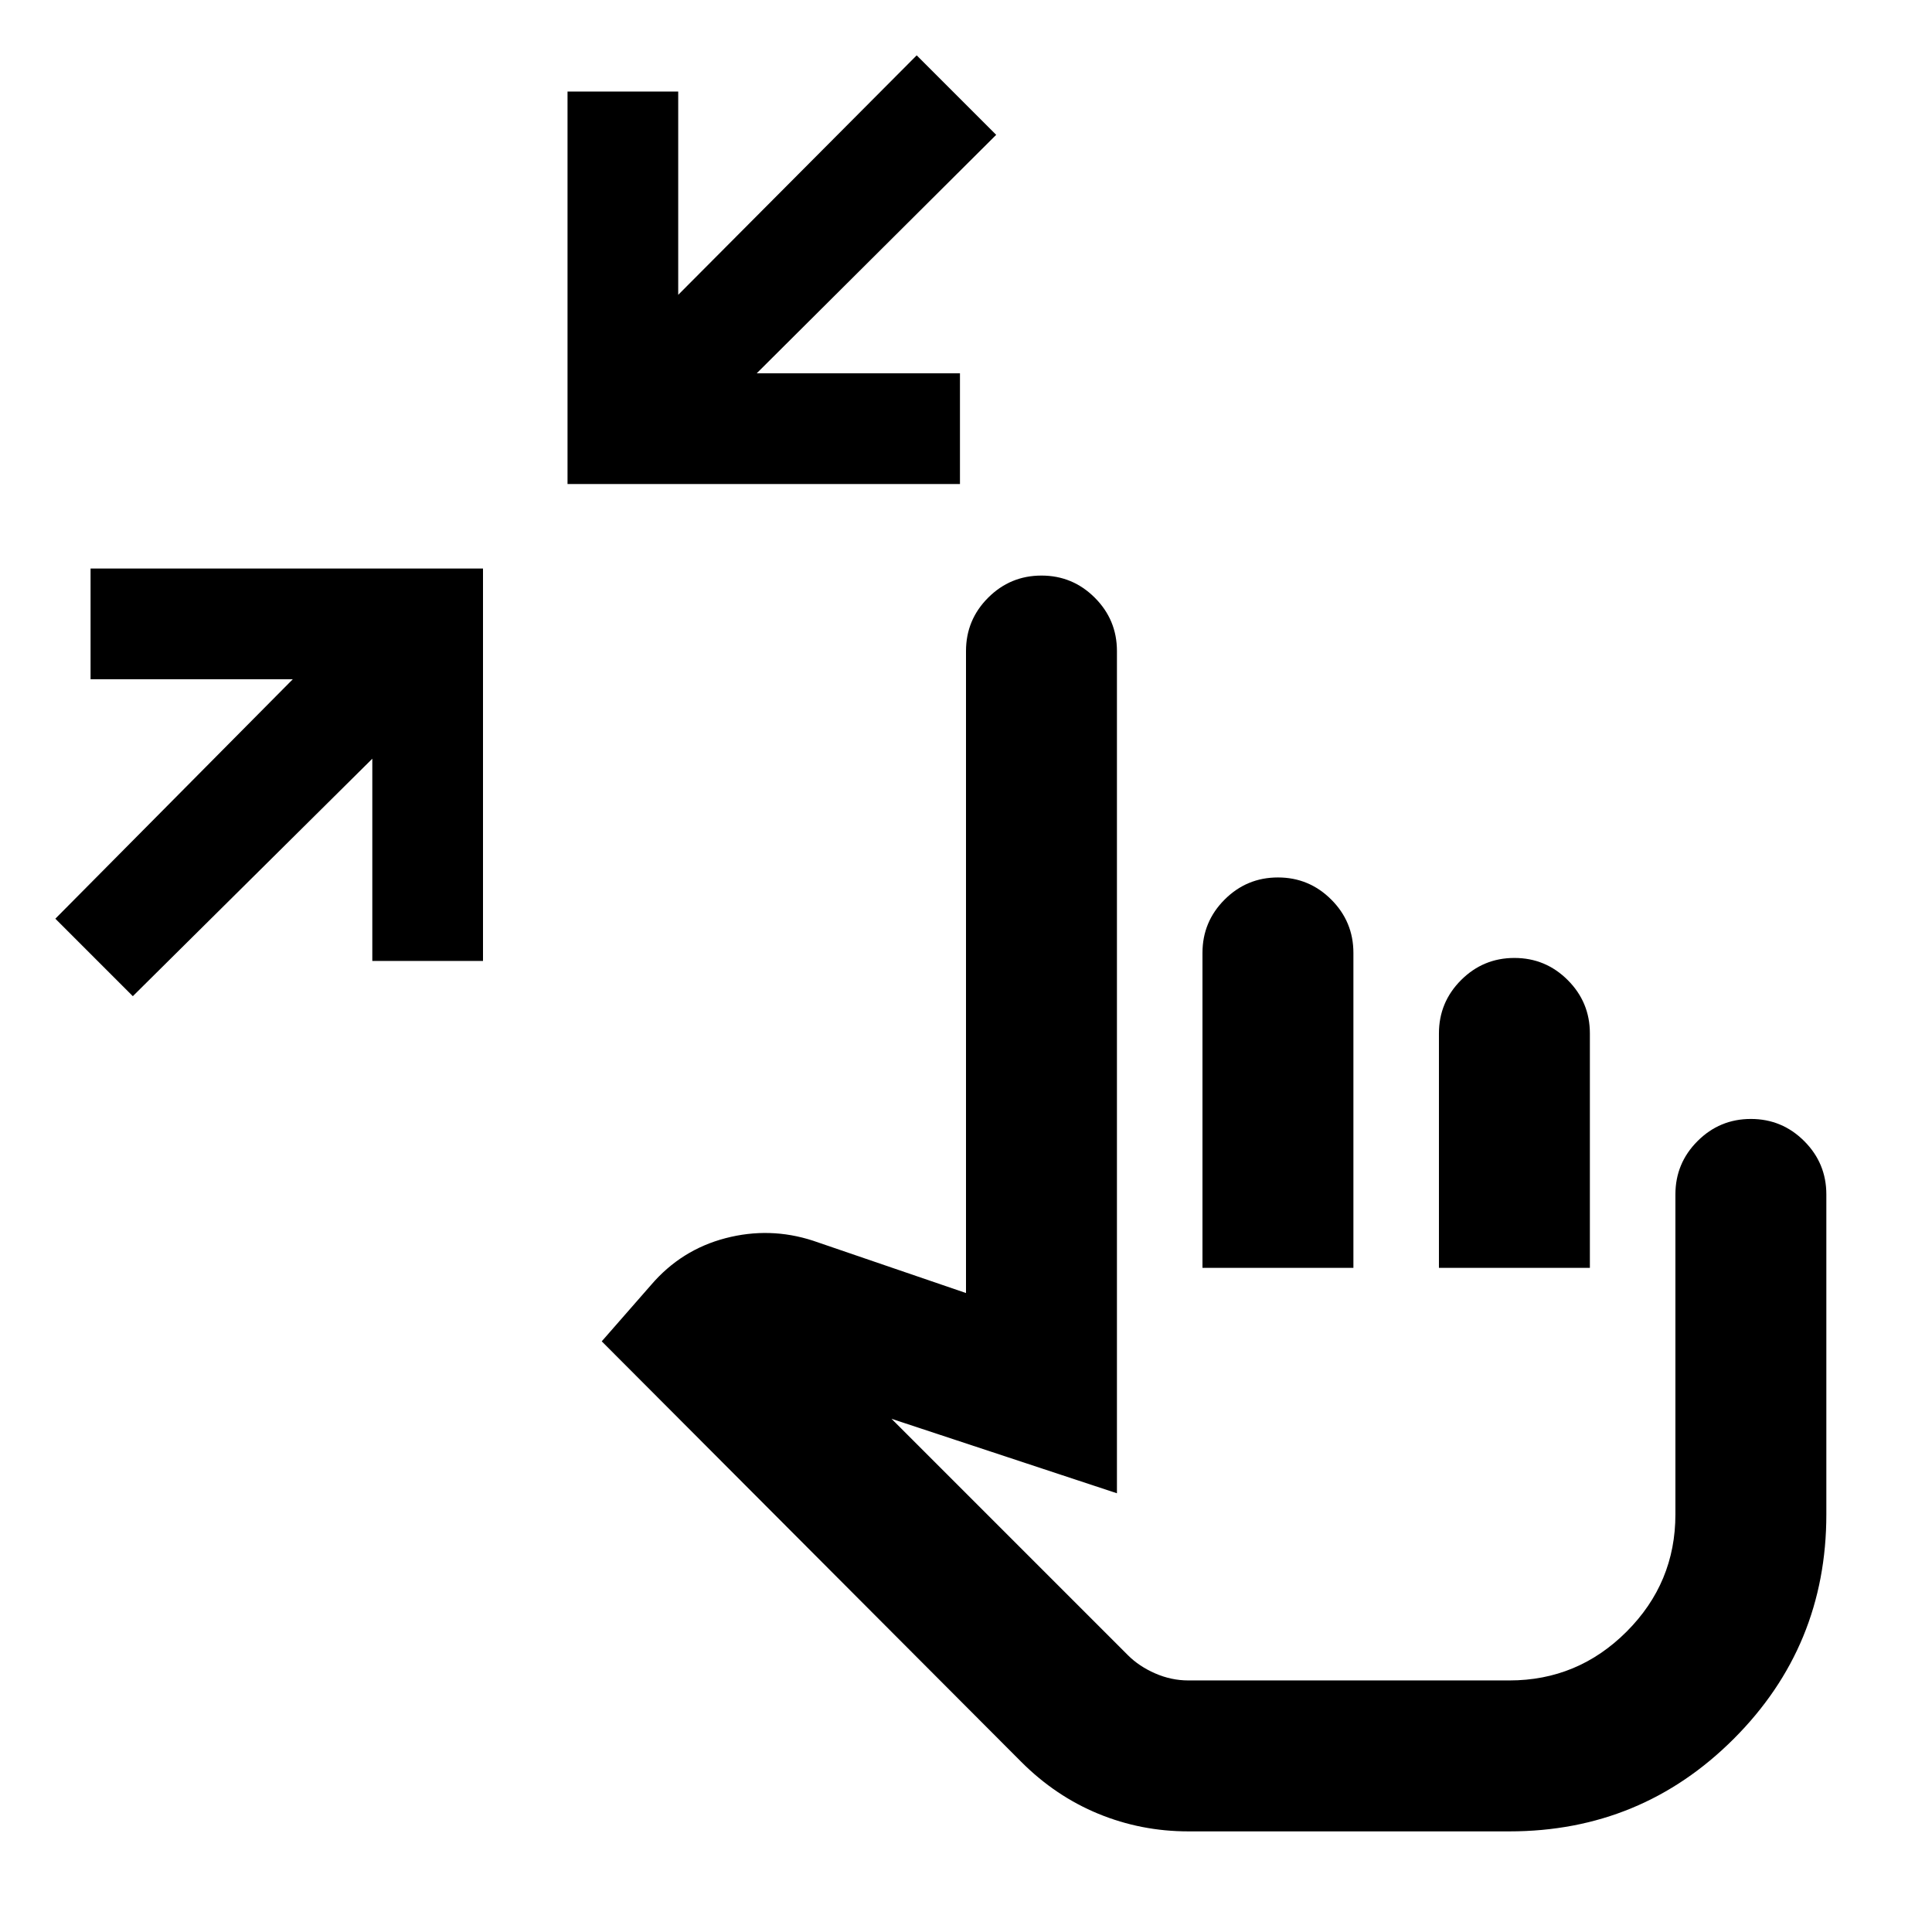 <svg xmlns="http://www.w3.org/2000/svg" height="24" viewBox="0 -960 960 960" width="24"><path d="m66-465-38.5-38.5 118-119H45v-55h195v195h-55V-583L66-465Zm216-254.5v-195h55v101l118.5-119L495-893 376-774.5h101v55H282ZM590.5-50q-23.5 0-44.75-8.75T507.5-84.5L299-293.5l24.5-28q15-17.5 37-23.25t43.5 1.25l76 26v-319q0-15.5 11-26.5t26.5-11q15.5 0 26.5 11t11 26.5V-218l-112-37 117.5 117.5q5.5 5.5 13.5 9t16.5 3.5H750q34 0 58.25-24.25t24.25-58.25v-159q0-15.5 11-26.5t26.5-11q15.5 0 26.5 11t11 26.5v159q0 65.5-46 111.5T750-50H590.5Zm7-280v-156.5q0-15.5 11-26.5t26.5-11q15.5 0 26.5 11t11 26.5V-330h-75Zm117.5 0v-116.5q0-15.5 11-26.5t26.5-11q15.5 0 26.5 11t11 26.5V-330h-75Zm-27.5 89Z"/></svg>
